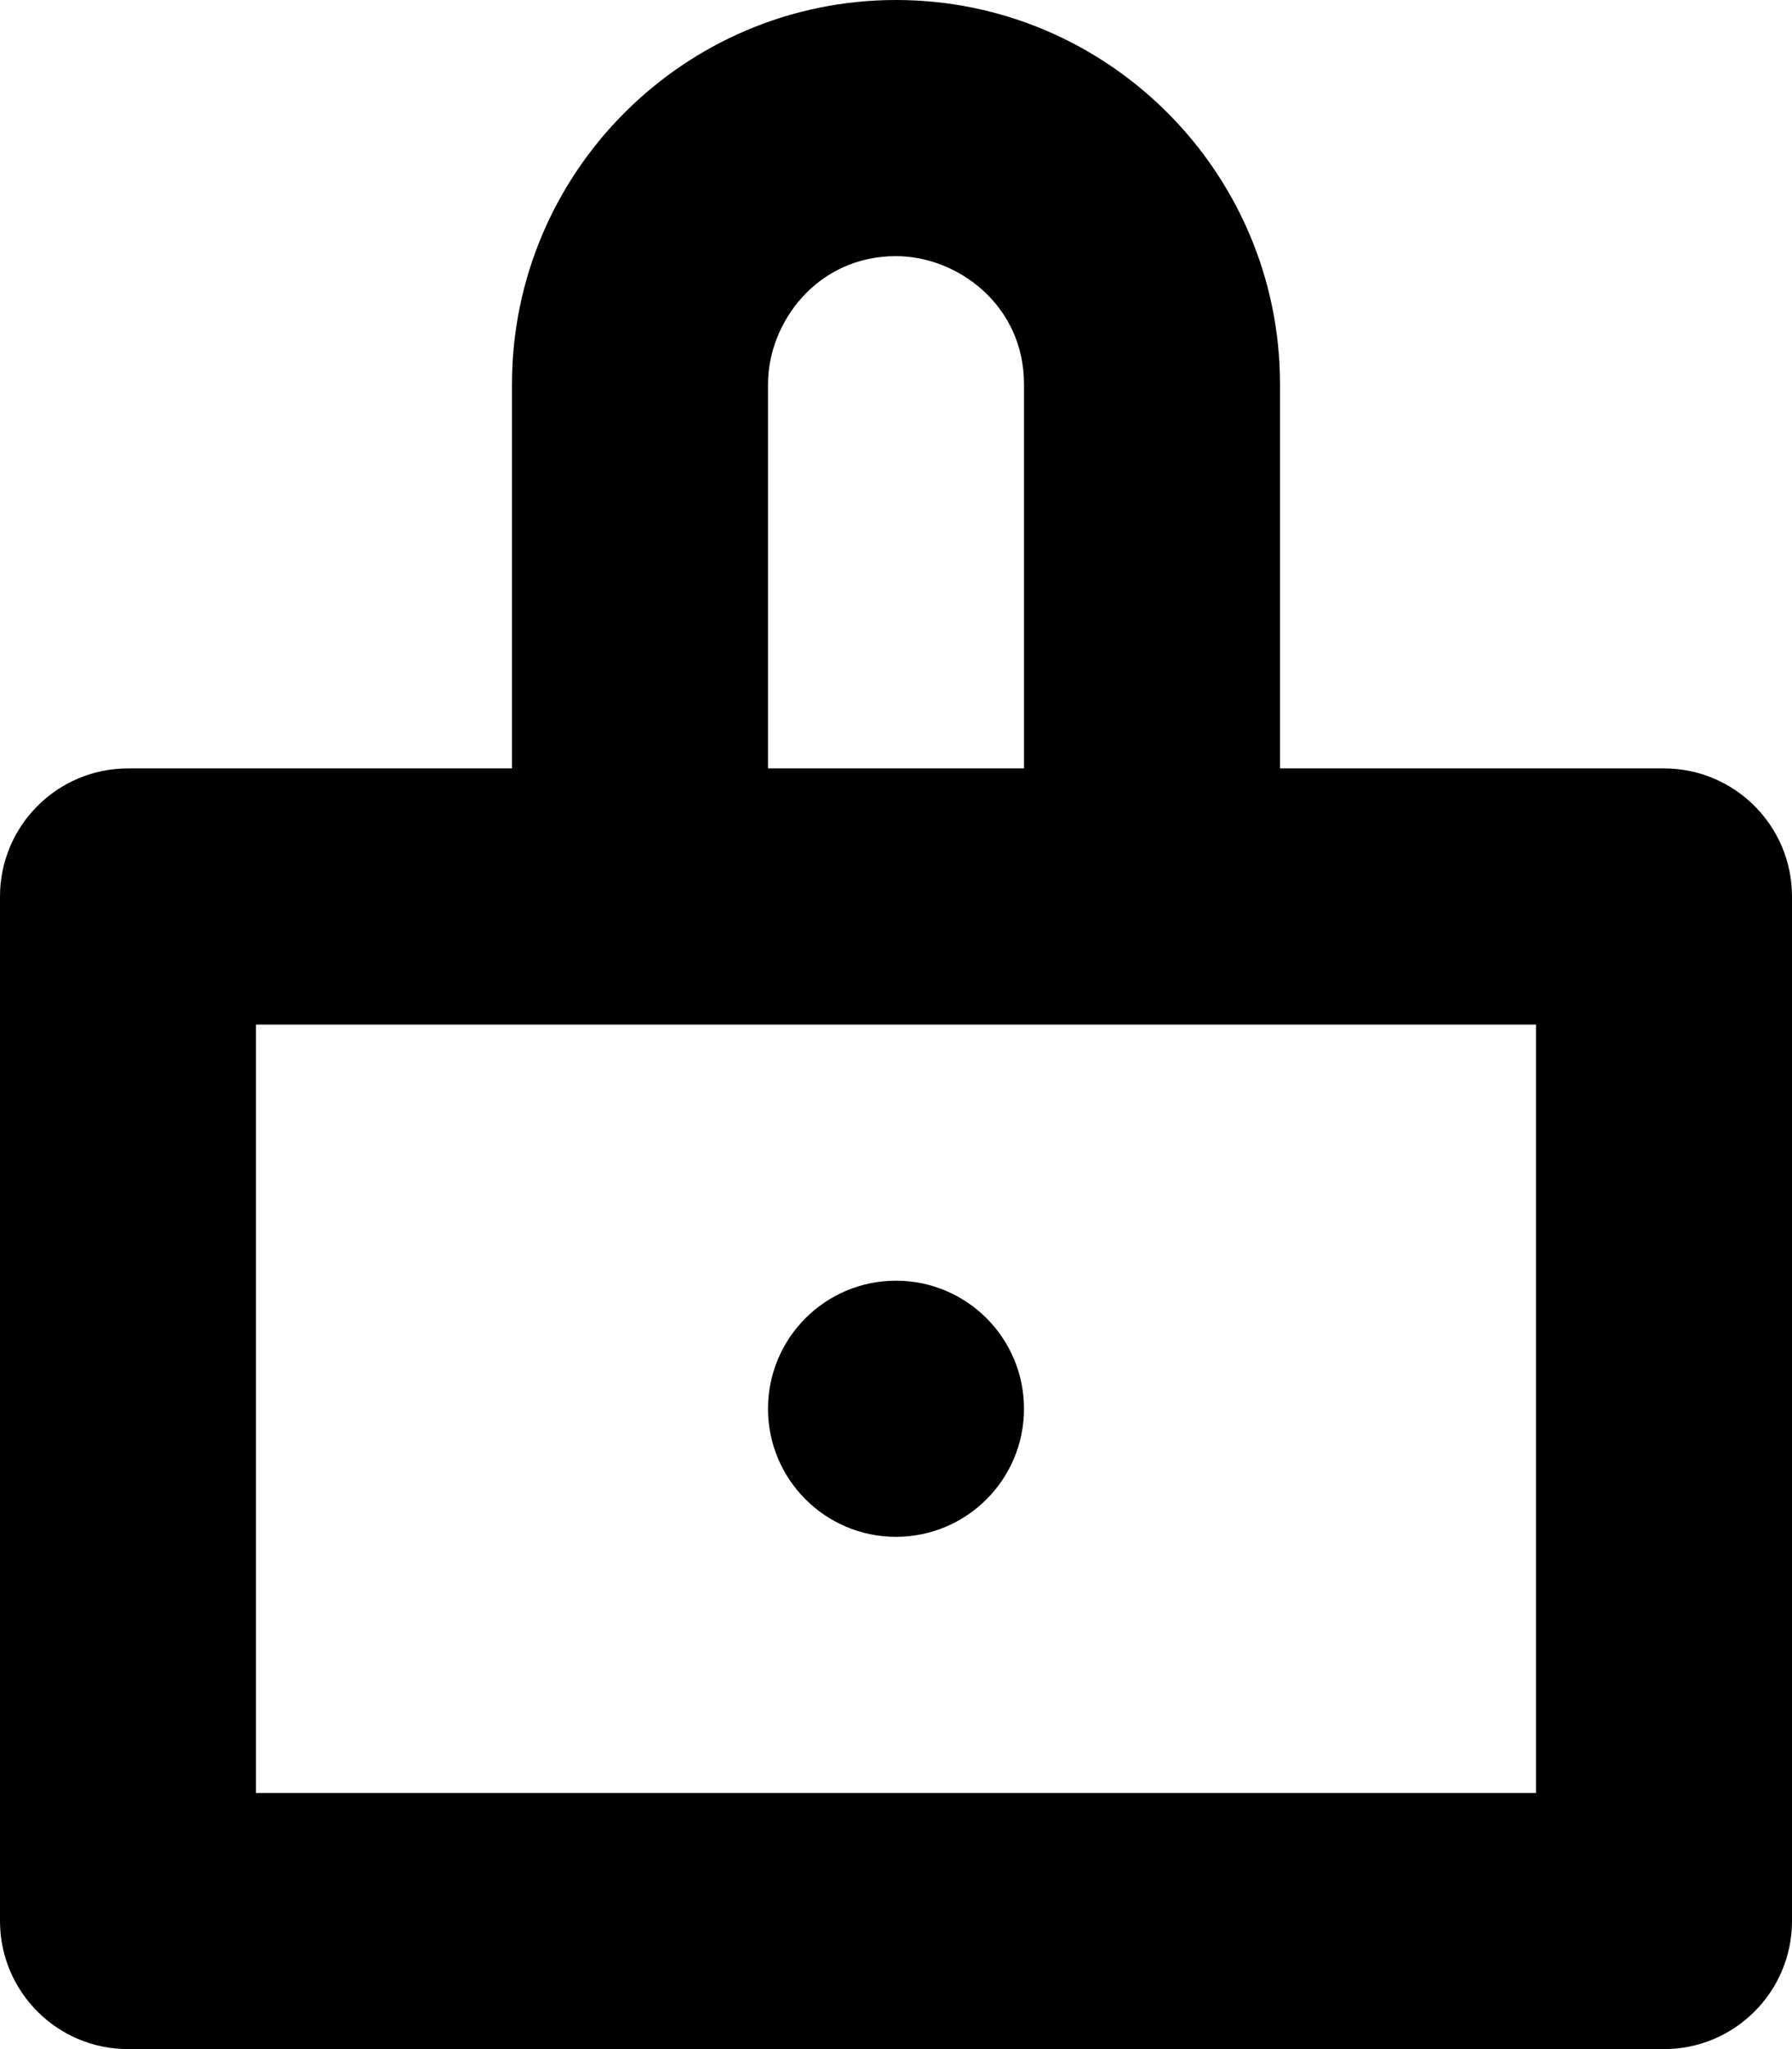 <?xml version="1.0" encoding="iso-8859-1"?>
<!-- Generator: Adobe Illustrator 21.1.0, SVG Export Plug-In . SVG Version: 6.00 Build 0)  -->
<svg version="1.1" id="Layer_1" xmlns="http://www.w3.org/2000/svg" xmlns:xlink="http://www.w3.org/1999/xlink" x="0px" y="0px"
	 viewBox="0 0 7 8" style="enable-background:new 0 0 7 8;" xml:space="preserve">
<g>
	<path d="M6.5,3H5V1.5C5,0.673,4.327,0,3.5,0S2,0.673,2,1.5V3H0.5C0.224,3,0,3.224,0,3.5v4C0,7.776,0.224,8,0.5,8h6
		C6.776,8,7,7.776,7,7.5v-4C7,3.224,6.776,3,6.5,3z M3,1.5C3,1.26,3.191,1,3.5,1C3.74,1,4,1.191,4,1.5V3H3V1.5z M6,7H1V4h5V7z"/>
	<circle cx="3.5" cy="5.5" r="0.5"/>
</g>
</svg>
